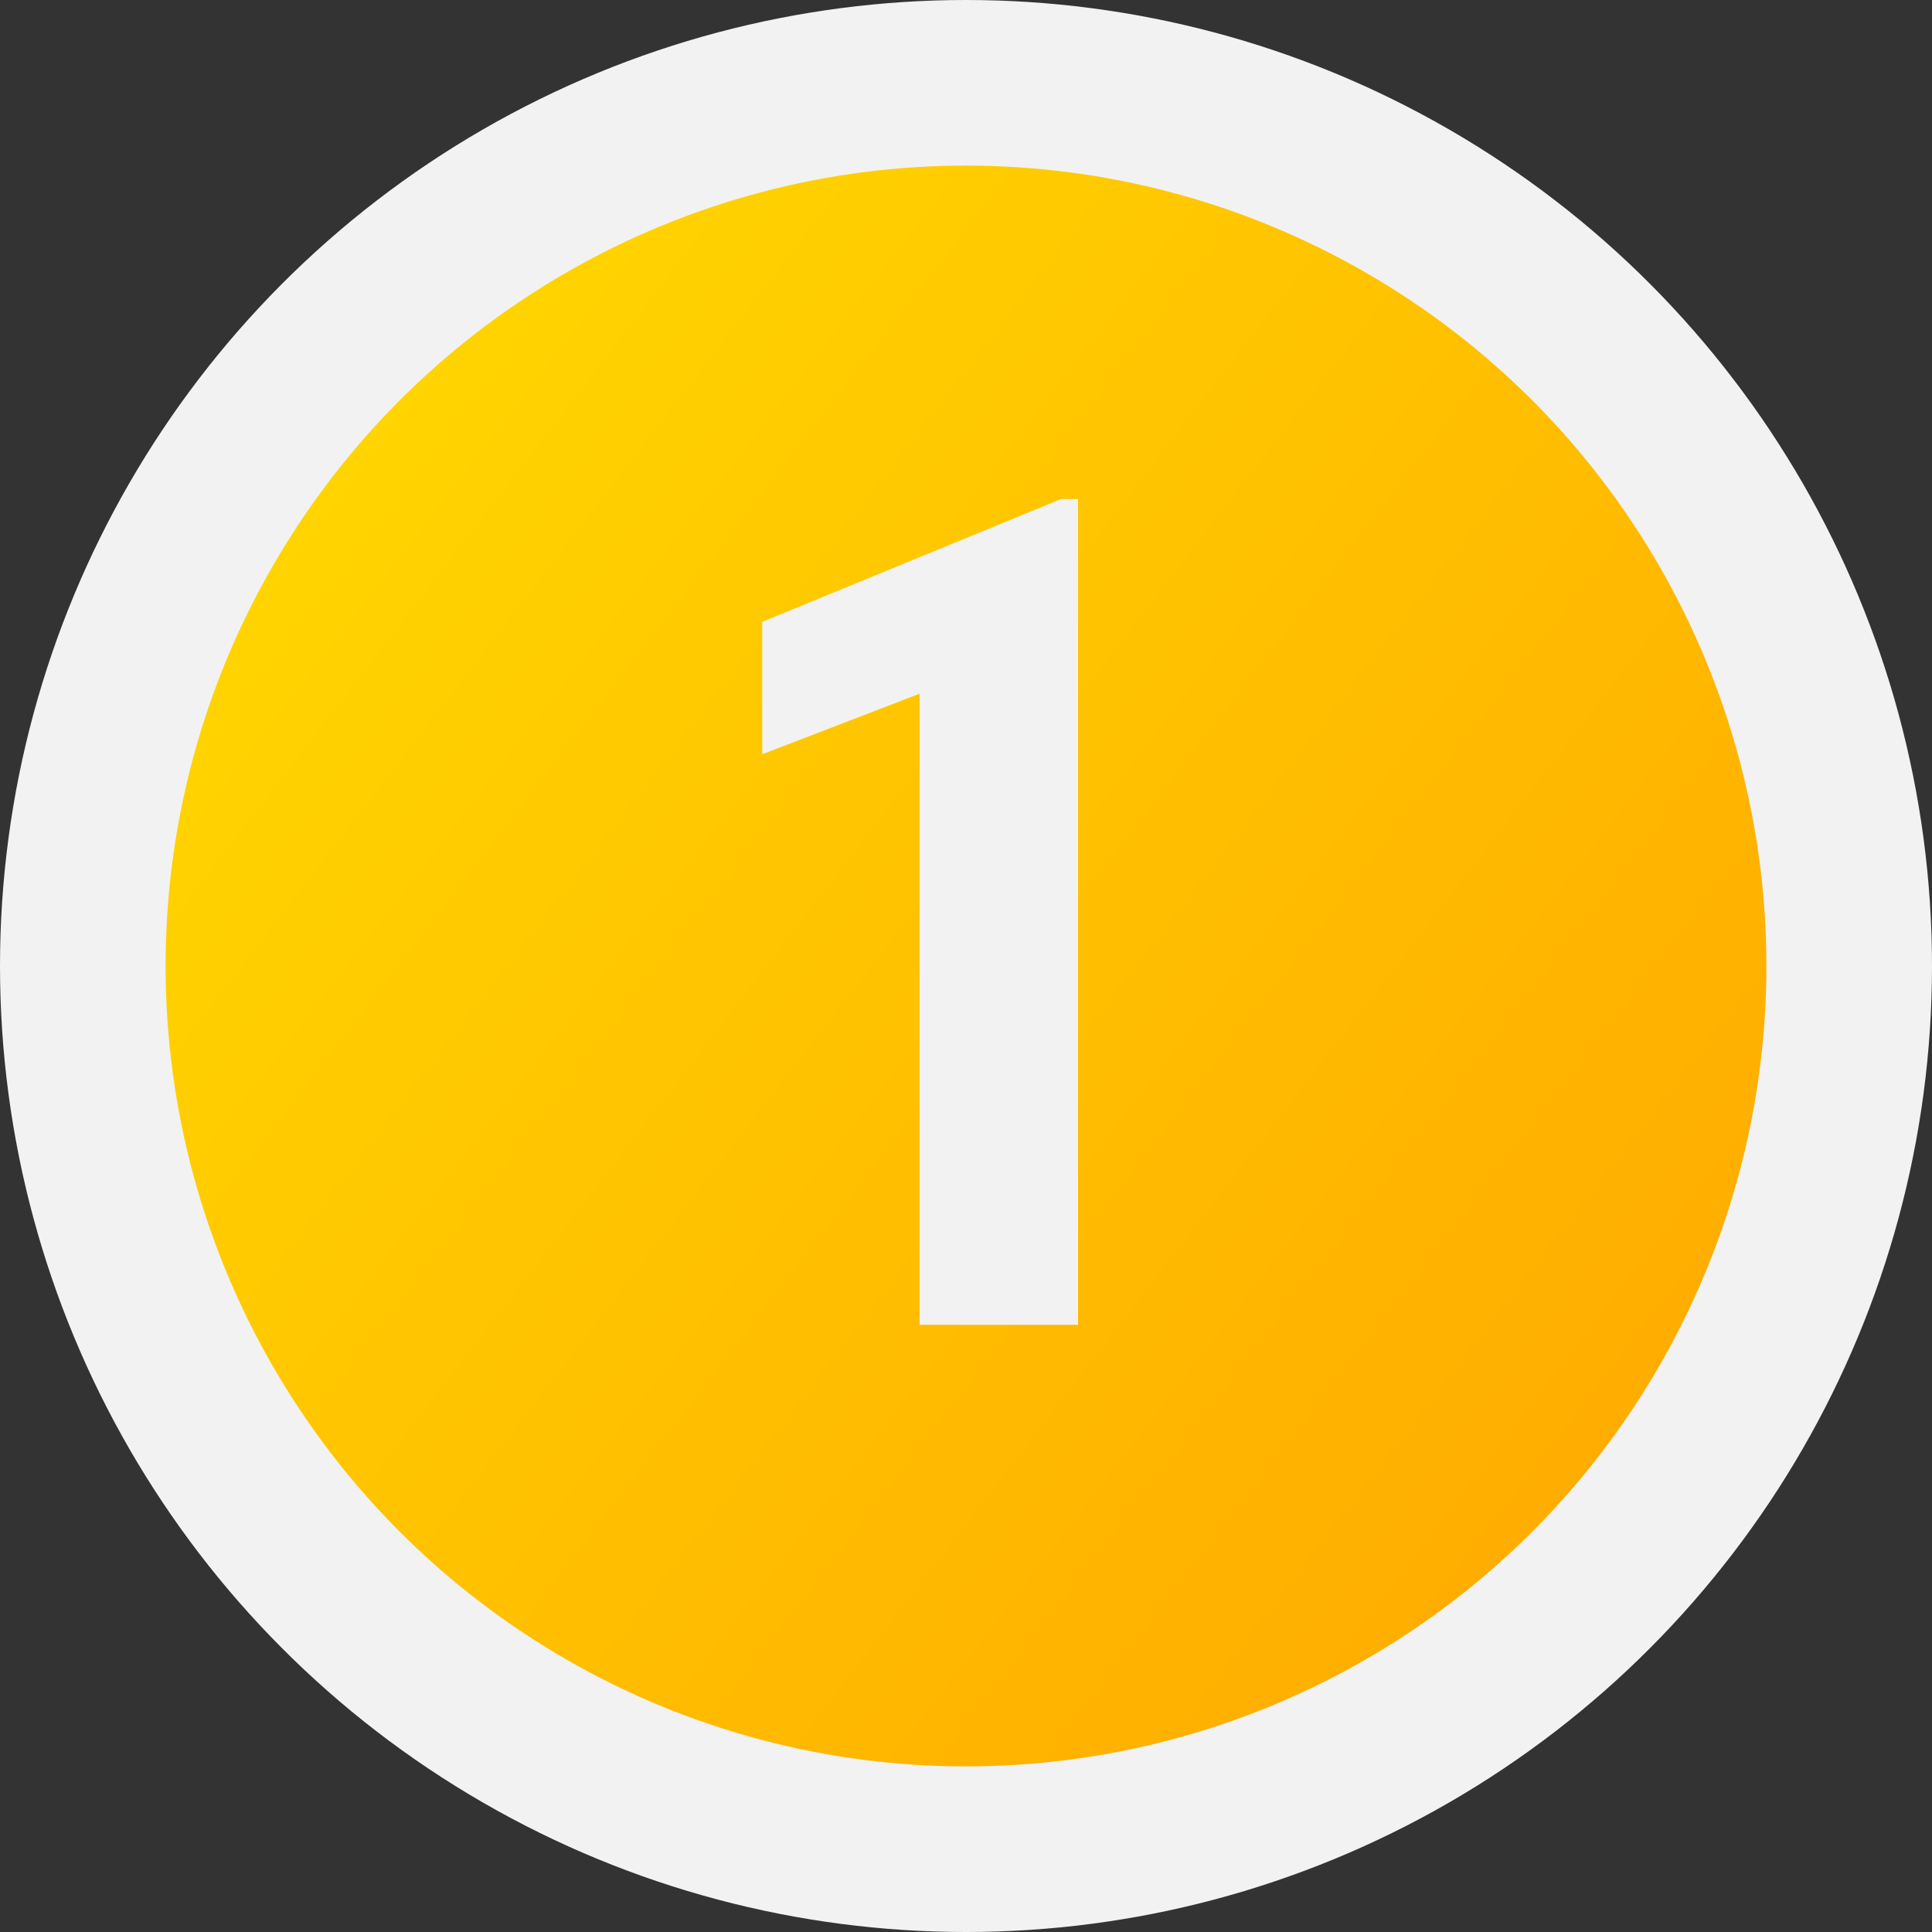 <svg width="35" height="35" viewBox="0 0 35 35" fill="none" xmlns="http://www.w3.org/2000/svg">
<rect x="0" y="0" width="35" height="35" fill="#333333" stroke="none"/>
<circle cx="17.5" cy="17.5" r="16" fill="url(#paint0_linear_542_836)" stroke="#F2F2F2" stroke-width="3"/>
<path d="M19.53 9.04V24H16.659V12.567L13.809 13.664V11.265L19.223 9.04H19.53Z" fill="#F2F2F2"/>
<defs>
<linearGradient id="paint0_linear_542_836" x1="-9.5" y1="6.5" x2="27.5" y2="35" gradientUnits="userSpaceOnUse">
<stop stop-color="#FFE600"/>
<stop offset="1" stop-color="#FFA800"/>
</linearGradient>
</defs>
</svg>
